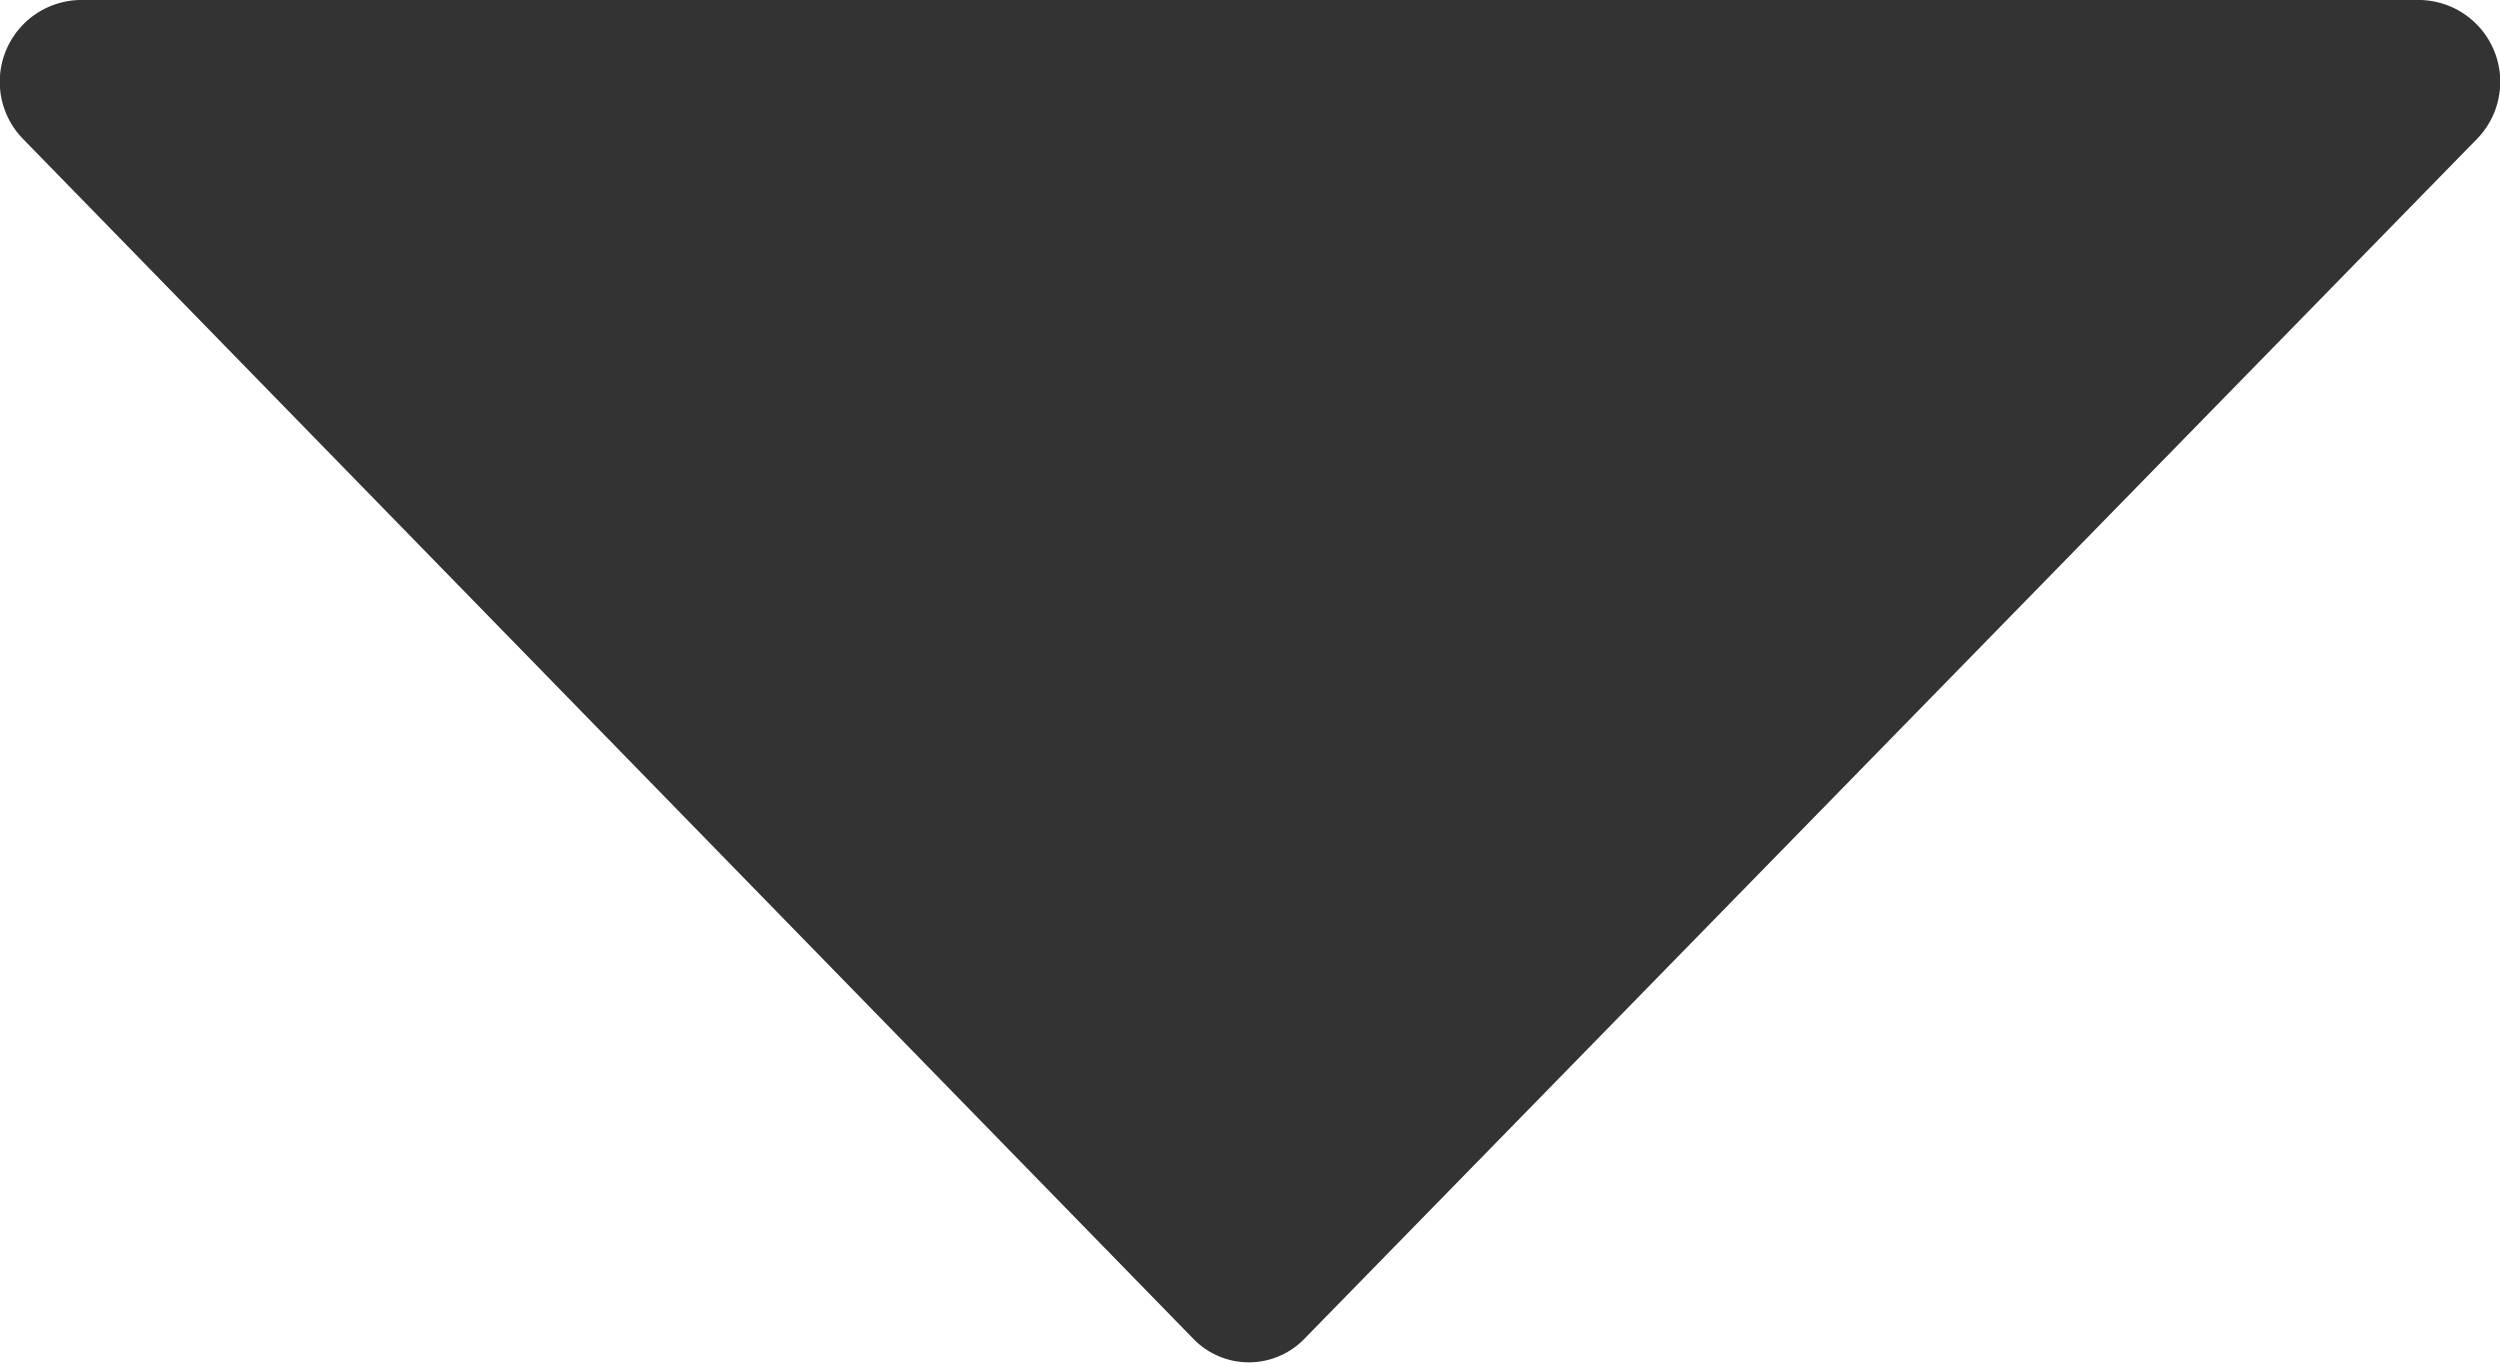 <svg aria-hidden="true" id="Layer_1" data-name="Layer 1" xmlns="http://www.w3.org/2000/svg" viewBox="0 0 11 6"><defs><style>.cls-1{fill:#333;}</style></defs><title>select-arrowArtboard 1</title><path class="cls-1" d="M.1.61,5.25,5.89a.34.34,0,0,0,.49,0L10.9.61A.36.36,0,0,0,10.65,0H.35A.36.36,0,0,0,.1.61Z"/></svg>